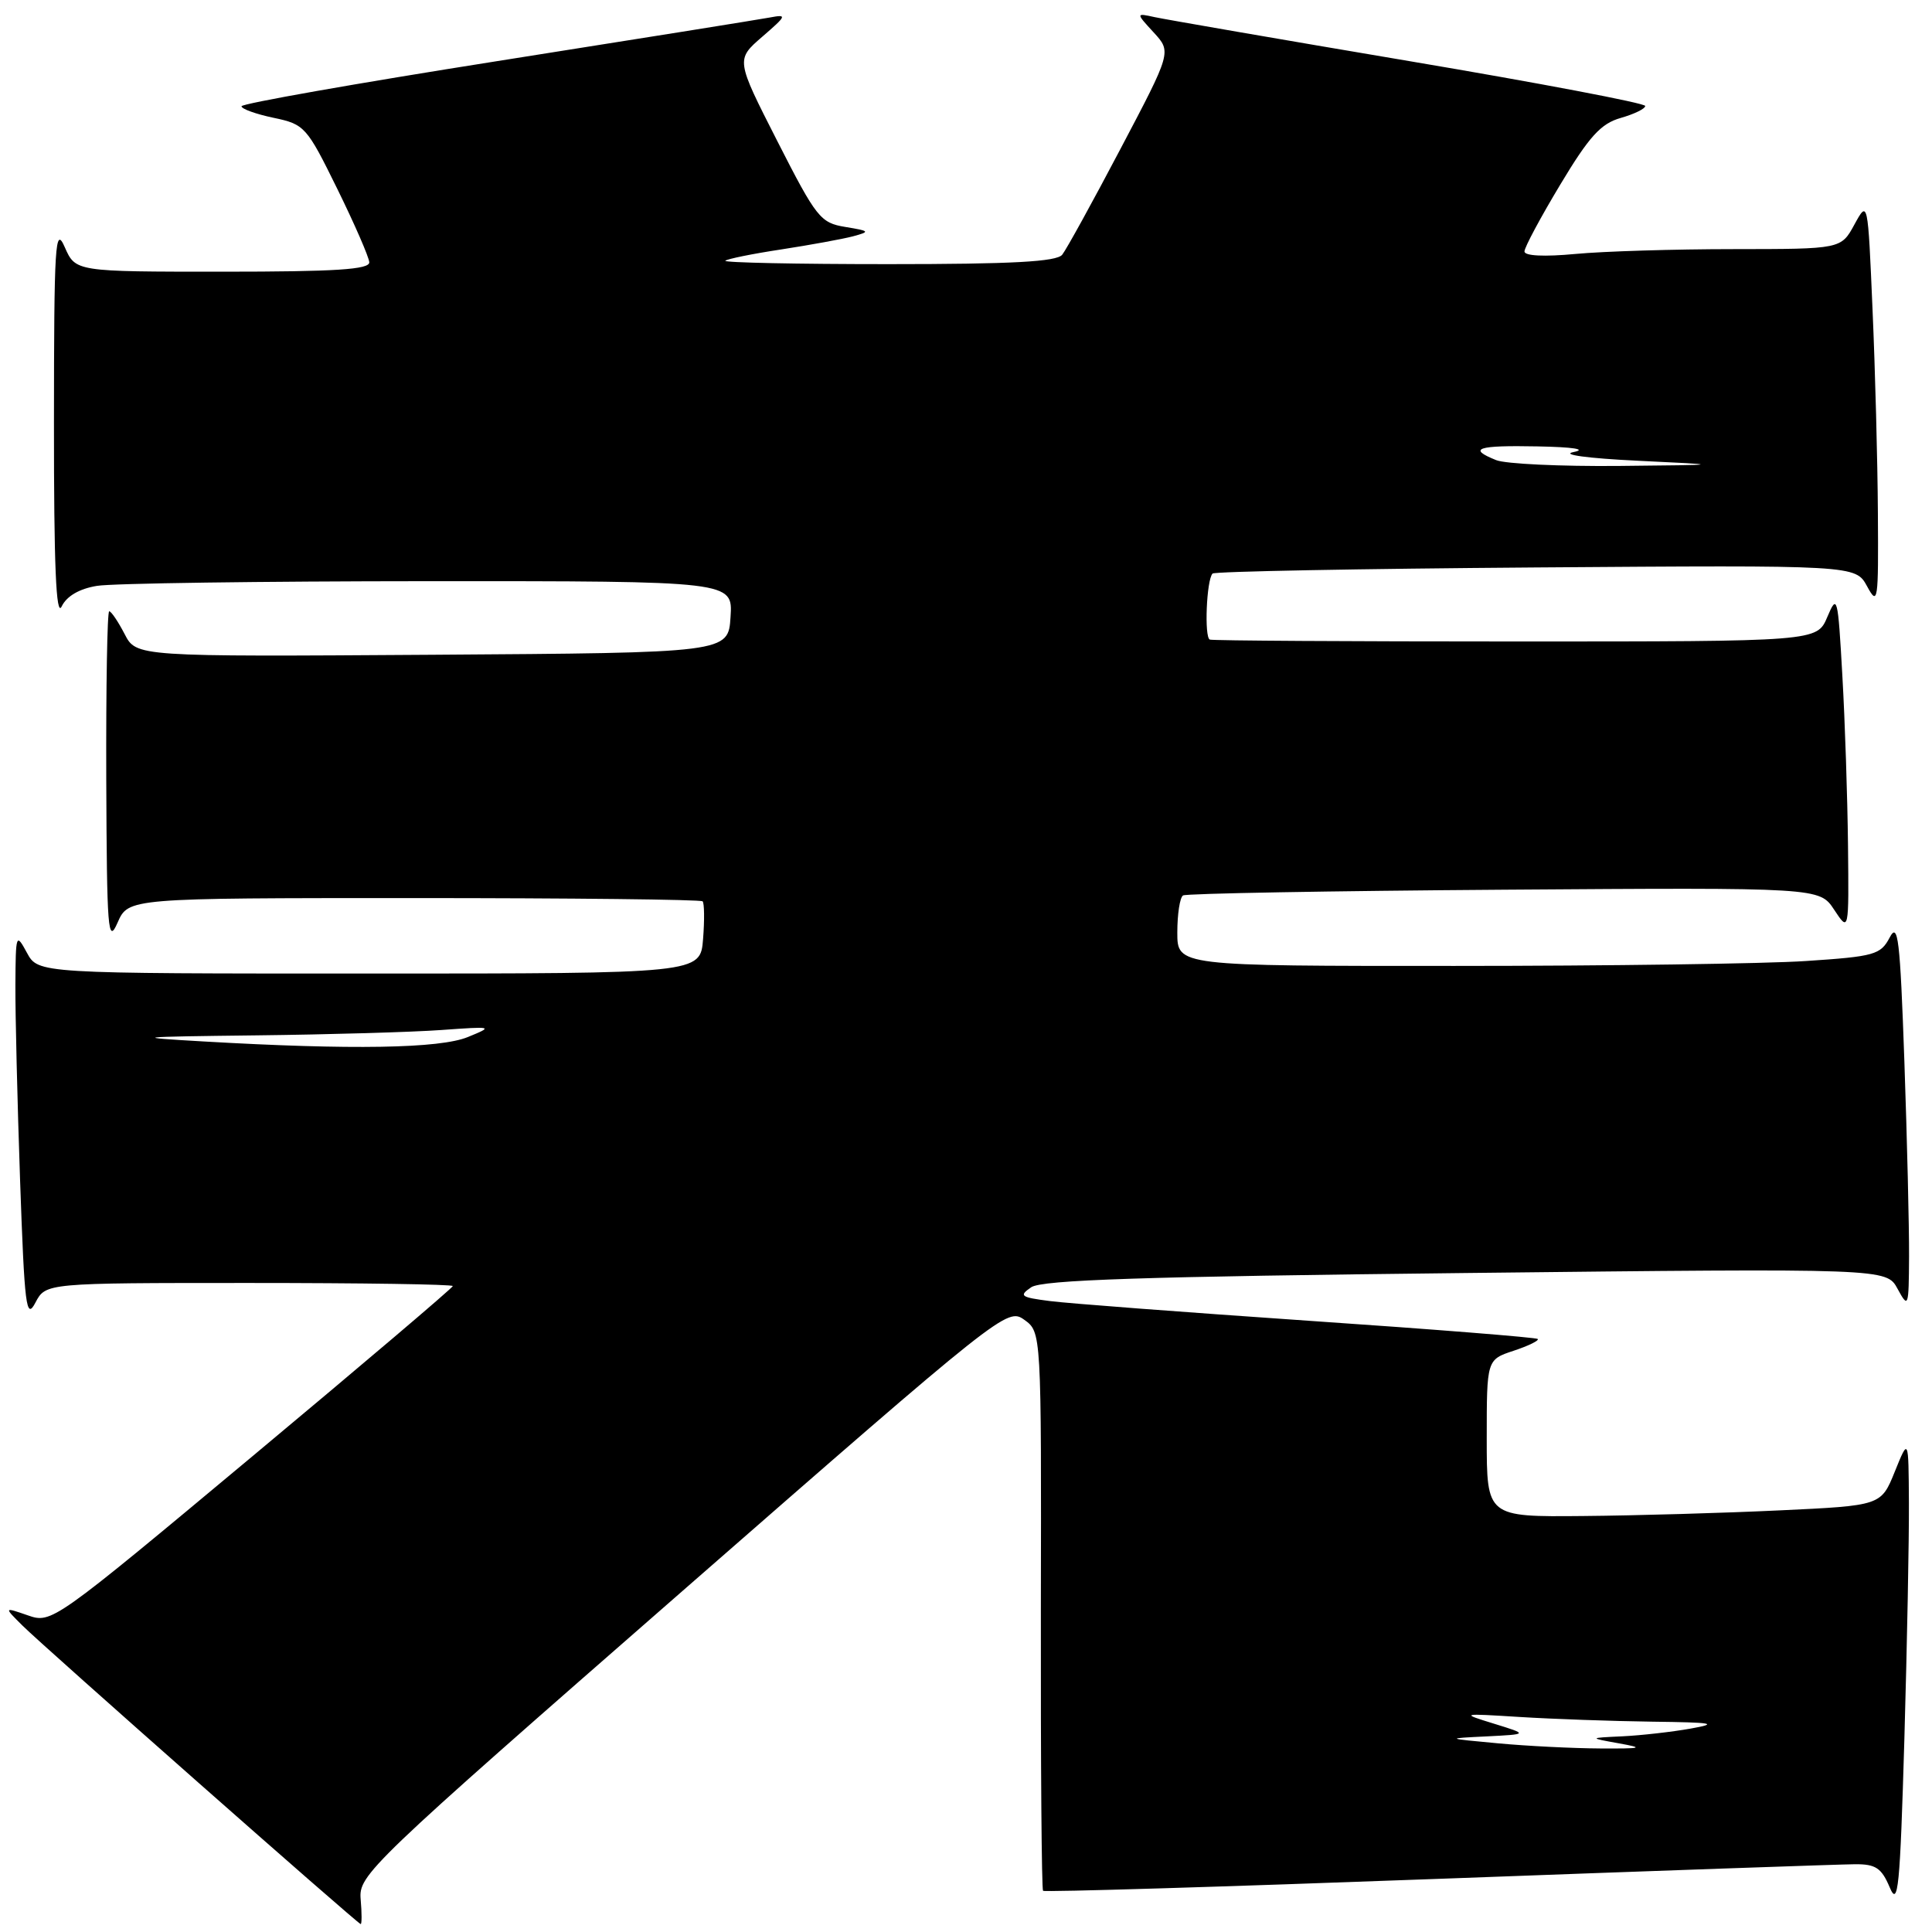 <?xml version="1.0" encoding="UTF-8" standalone="no"?>
<!DOCTYPE svg PUBLIC "-//W3C//DTD SVG 1.1//EN" "http://www.w3.org/Graphics/SVG/1.1/DTD/svg11.dtd" >
<svg xmlns="http://www.w3.org/2000/svg" xmlns:xlink="http://www.w3.org/1999/xlink" version="1.1" viewBox="0 0 256 256">
 <g >
 <path fill="currentColor"
d=" M 47.79 251.67 C 47.51 248.43 48.69 247.29 90.47 210.78 C 132.82 173.77 133.47 173.26 135.71 174.87 C 137.99 176.50 137.99 176.50 137.92 213.35 C 137.89 233.61 138.02 250.35 138.21 250.54 C 138.40 250.73 161.94 250.02 190.53 248.96 C 219.11 247.90 243.98 247.03 245.80 247.02 C 248.54 247.00 249.31 247.52 250.39 250.07 C 251.51 252.75 251.76 250.27 252.34 230.41 C 252.70 217.91 252.97 203.81 252.94 199.09 C 252.89 190.50 252.89 190.50 251.07 195.00 C 249.25 199.50 249.25 199.50 235.87 200.13 C 228.52 200.48 216.76 200.82 209.75 200.88 C 197.00 201.00 197.00 201.00 197.00 190.58 C 197.00 180.16 197.00 180.16 200.57 178.98 C 202.53 178.33 203.96 177.63 203.76 177.42 C 203.55 177.22 189.91 176.13 173.44 175.01 C 156.97 173.88 141.54 172.71 139.14 172.40 C 135.23 171.90 134.97 171.71 136.64 170.57 C 138.06 169.59 151.53 169.15 194.23 168.68 C 249.97 168.06 249.97 168.06 251.44 170.78 C 252.87 173.40 252.92 173.24 252.96 166.50 C 252.98 162.65 252.70 151.01 252.34 140.64 C 251.77 124.38 251.50 122.11 250.39 124.23 C 249.19 126.51 248.38 126.74 239.30 127.34 C 233.91 127.70 212.96 127.99 192.75 127.99 C 156.00 128.00 156.00 128.00 156.00 123.56 C 156.00 121.12 156.34 118.91 156.76 118.65 C 157.18 118.39 176.32 118.05 199.31 117.89 C 241.10 117.60 241.10 117.60 243.04 120.55 C 244.99 123.50 244.99 123.50 244.87 112.00 C 244.80 105.67 244.47 95.55 244.12 89.50 C 243.53 79.01 243.44 78.65 242.13 81.75 C 240.76 85.00 240.76 85.00 200.88 85.00 C 178.95 85.00 160.69 84.89 160.31 84.75 C 159.55 84.48 159.87 76.81 160.67 76.00 C 160.94 75.72 180.22 75.36 203.52 75.19 C 245.87 74.88 245.87 74.88 247.40 77.69 C 248.83 80.33 248.91 79.73 248.83 68.00 C 248.79 61.12 248.47 48.98 248.12 41.00 C 247.50 26.50 247.50 26.50 245.72 29.75 C 243.95 33.00 243.95 33.00 229.72 33.01 C 221.90 33.01 212.46 33.30 208.75 33.65 C 204.61 34.04 202.00 33.91 202.00 33.32 C 202.00 32.78 204.14 28.79 206.75 24.45 C 210.58 18.07 212.13 16.37 214.75 15.63 C 216.54 15.12 218.00 14.41 218.00 14.04 C 218.00 13.67 203.94 11.00 186.75 8.10 C 169.56 5.20 154.38 2.57 153.00 2.27 C 150.50 1.72 150.50 1.72 152.87 4.30 C 155.24 6.88 155.24 6.88 148.49 19.69 C 144.78 26.74 141.30 33.06 140.75 33.75 C 140.01 34.68 134.15 35.00 117.71 35.00 C 105.59 35.00 95.87 34.80 96.11 34.55 C 96.36 34.31 99.69 33.63 103.53 33.05 C 107.36 32.46 111.62 31.68 113.00 31.32 C 115.34 30.69 115.28 30.61 112.00 30.07 C 108.71 29.53 108.18 28.87 103.00 18.70 C 97.50 7.90 97.50 7.90 101.00 4.87 C 104.26 2.05 104.33 1.88 102.00 2.32 C 100.62 2.58 84.31 5.19 65.75 8.12 C 47.19 11.05 32.00 13.73 32.00 14.08 C 32.00 14.43 33.91 15.12 36.25 15.61 C 40.36 16.47 40.64 16.78 44.68 25.00 C 46.98 29.68 48.89 34.06 48.93 34.75 C 48.98 35.71 44.47 36.00 29.50 36.00 C 10.01 36.00 10.01 36.00 8.58 32.75 C 7.31 29.84 7.16 32.23 7.15 56.00 C 7.14 74.95 7.43 81.89 8.17 80.36 C 8.83 78.99 10.51 78.01 12.85 77.63 C 14.86 77.29 34.64 77.02 56.80 77.01 C 97.11 77.00 97.11 77.00 96.80 81.75 C 96.50 86.50 96.50 86.50 57.28 86.76 C 18.06 87.02 18.06 87.02 16.51 84.01 C 15.65 82.36 14.74 81.00 14.47 81.00 C 14.21 81.00 14.04 91.01 14.08 103.25 C 14.16 123.38 14.30 125.19 15.58 122.25 C 17.01 119.00 17.01 119.00 54.84 119.00 C 75.64 119.00 92.86 119.19 93.10 119.43 C 93.33 119.67 93.36 121.92 93.16 124.43 C 92.80 129.00 92.80 129.00 48.93 129.00 C 5.06 129.00 5.06 129.00 3.57 126.25 C 2.13 123.59 2.08 123.72 2.04 130.50 C 2.02 134.35 2.30 145.99 2.66 156.36 C 3.25 173.18 3.47 174.94 4.69 172.61 C 6.06 170.00 6.06 170.00 33.03 170.00 C 47.86 170.00 60.00 170.18 60.00 170.41 C 60.00 170.63 48.04 180.79 33.43 192.98 C 7.02 215.02 6.84 215.14 3.68 214.04 C 0.50 212.94 0.50 212.94 3.00 215.42 C 5.88 218.28 47.35 254.88 47.79 254.95 C 47.95 254.98 47.95 253.50 47.79 251.67 Z  M 198.50 231.00 C 191.50 230.35 191.50 230.35 197.00 230.08 C 202.50 229.80 202.50 229.80 198.00 228.41 C 193.50 227.02 193.50 227.02 201.40 227.51 C 205.75 227.78 213.62 228.06 218.90 228.13 C 227.03 228.23 227.81 228.37 224.00 229.05 C 221.53 229.49 217.47 229.95 215.00 230.07 C 210.50 230.28 210.50 230.28 214.50 231.00 C 217.95 231.62 217.61 231.71 212.00 231.68 C 208.43 231.66 202.35 231.36 198.50 231.00 Z  M 27.00 138.00 C 17.28 137.44 17.80 137.38 34.00 137.19 C 43.62 137.08 54.65 136.76 58.50 136.48 C 65.34 135.99 65.42 136.01 62.00 137.41 C 58.29 138.94 46.55 139.13 27.00 138.00 Z  M 198.25 60.97 C 194.41 59.43 195.71 58.99 203.75 59.15 C 208.48 59.24 210.33 59.53 208.50 59.90 C 206.77 60.24 210.36 60.73 217.00 61.05 C 228.50 61.60 228.50 61.60 214.50 61.74 C 206.80 61.81 199.49 61.47 198.25 60.97 Z "/>
</g>
</svg>